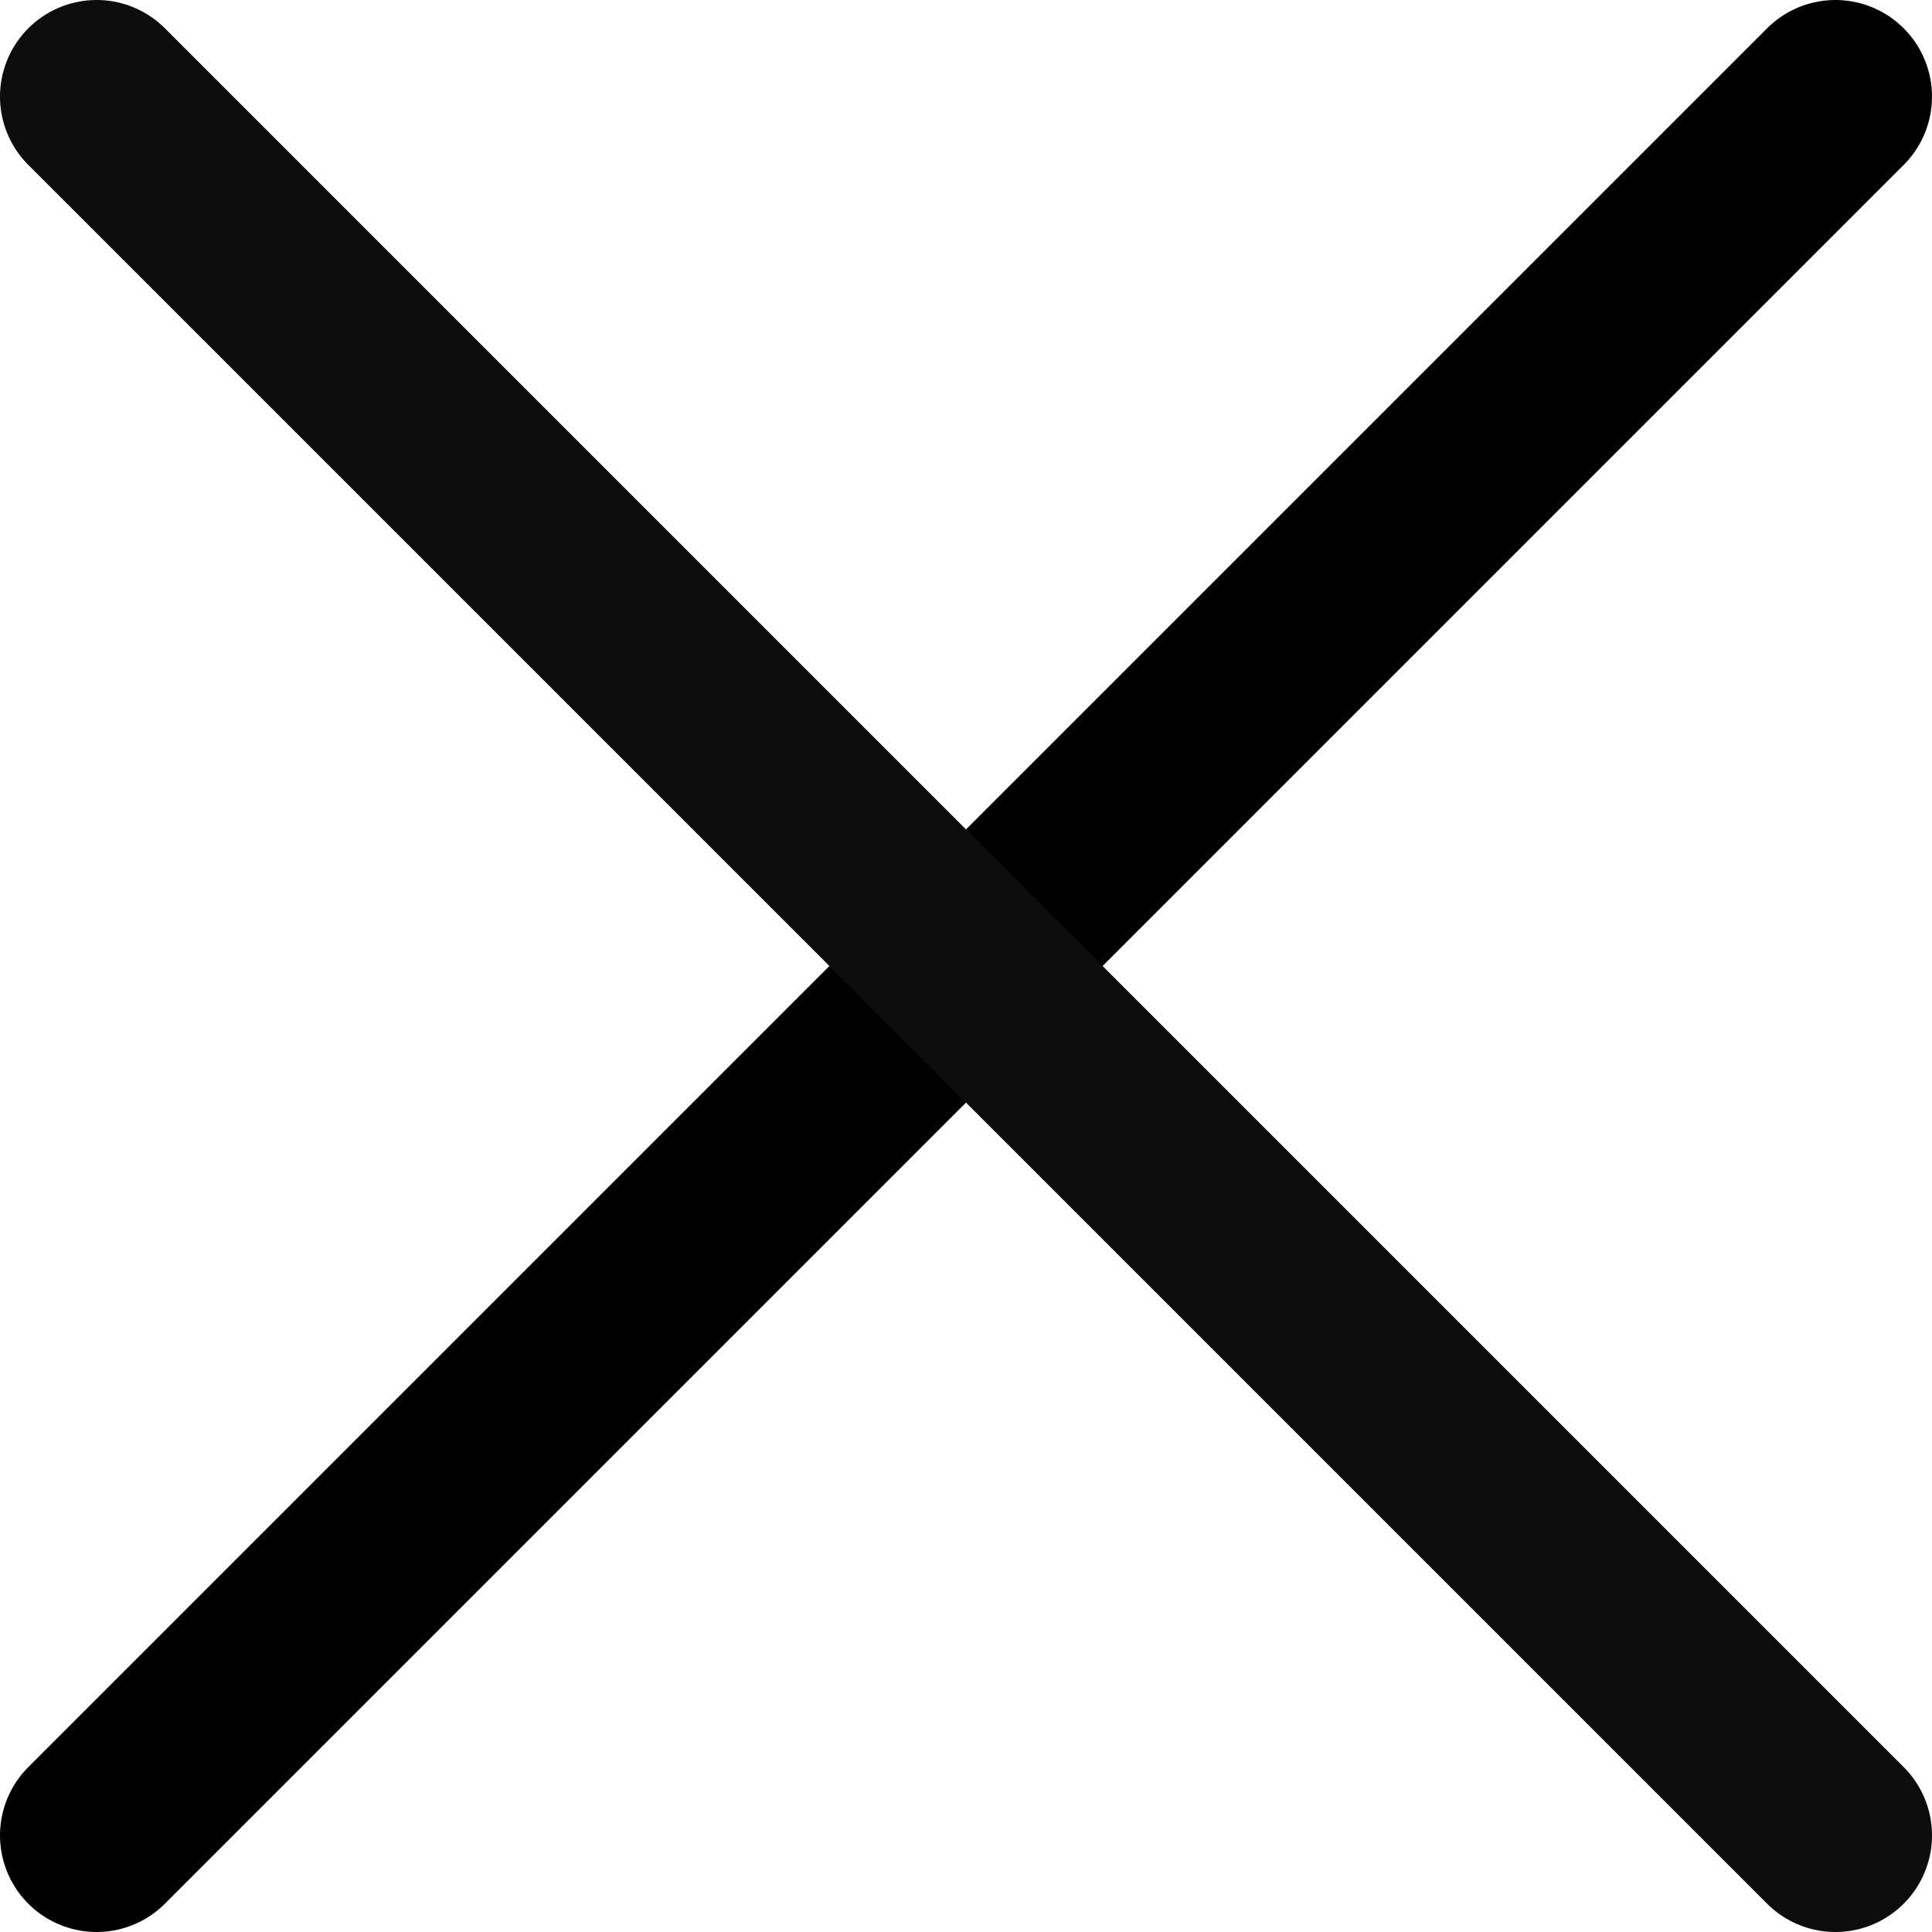 <svg width="20" height="20" viewBox="0 0 20 20" fill="none" xmlns="http://www.w3.org/2000/svg">
<g id="Close">
<path id="Vector" d="M1 19L19 1" stroke="black" stroke-width="2" stroke-linecap="round" stroke-linejoin="round"/>
<path id="Vector_2" d="M19 19L1 1" stroke="#0D0D0D" stroke-width="2" stroke-linecap="round" stroke-linejoin="round"/>
</g>
</svg>
